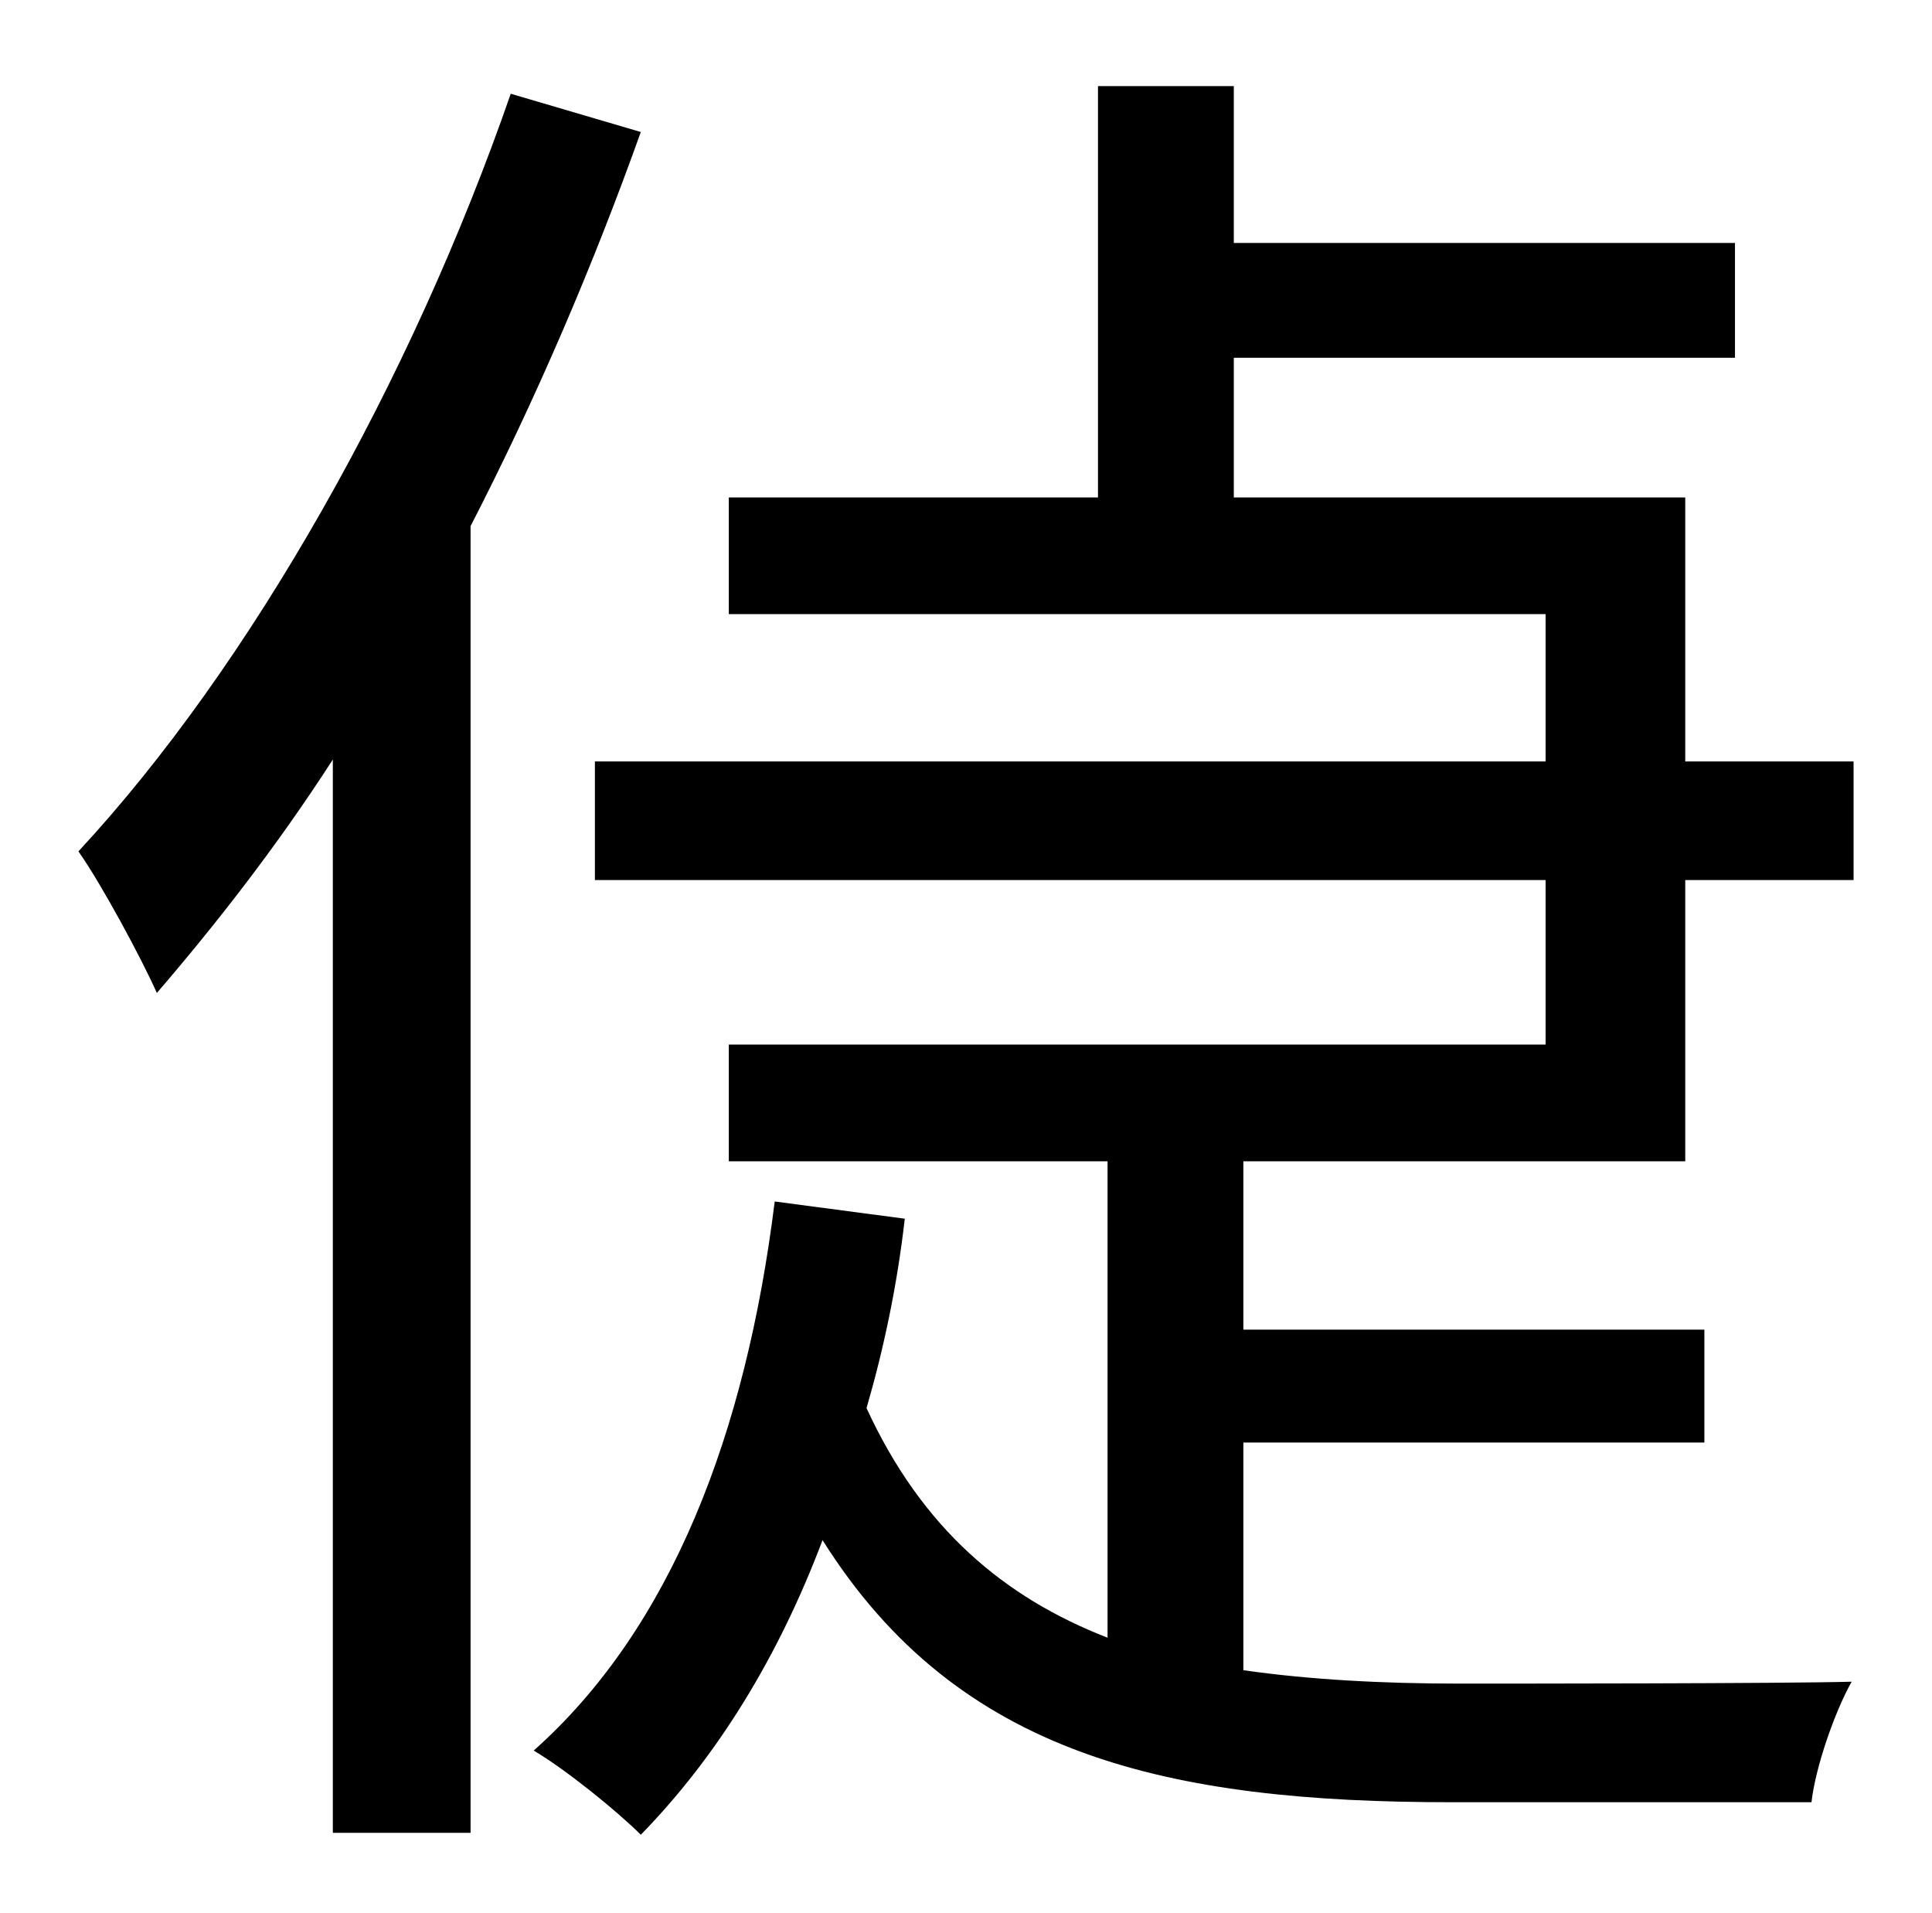 <?xml version="1.0" standalone="no"?>
<!DOCTYPE svg PUBLIC "-//W3C//DTD SVG 1.1//EN" "http://www.w3.org/Graphics/SVG/1.1/DTD/svg11.dtd" >
<svg xmlns="http://www.w3.org/2000/svg" xmlns:xlink="http://www.w3.org/1999/xlink" version="1.1" viewBox="-10 0 1010 1000">
   <path fill="currentColor"
d="M257 49l68 20c-25 70 -55 140 -89 206v683h-72v-561c-29 45 -61 86 -92 122c-8 -18 -29 -57 -41 -74c90 -97 174 -246 226 -396zM871 607h-231v88h241v59h-241v119c35 5 73 7 113 7c24 0 170 0 205 -1c-9 16 -19 45 -21 63h-188c-148 0 -258 -24 -329 -137
c-23 61 -55 113 -95 154c-12 -12 -39 -34 -56 -44c72 -64 111 -166 126 -287l68 9c-4 35 -11 68 -20 99c29 63 72 99 126 120v-249h-198v-61h427v-86h-497v-62h497v-77h-427v-61h193v-215h71v82h262v60h-262v73h236v138h88v62h-88v147z" />
</svg>
